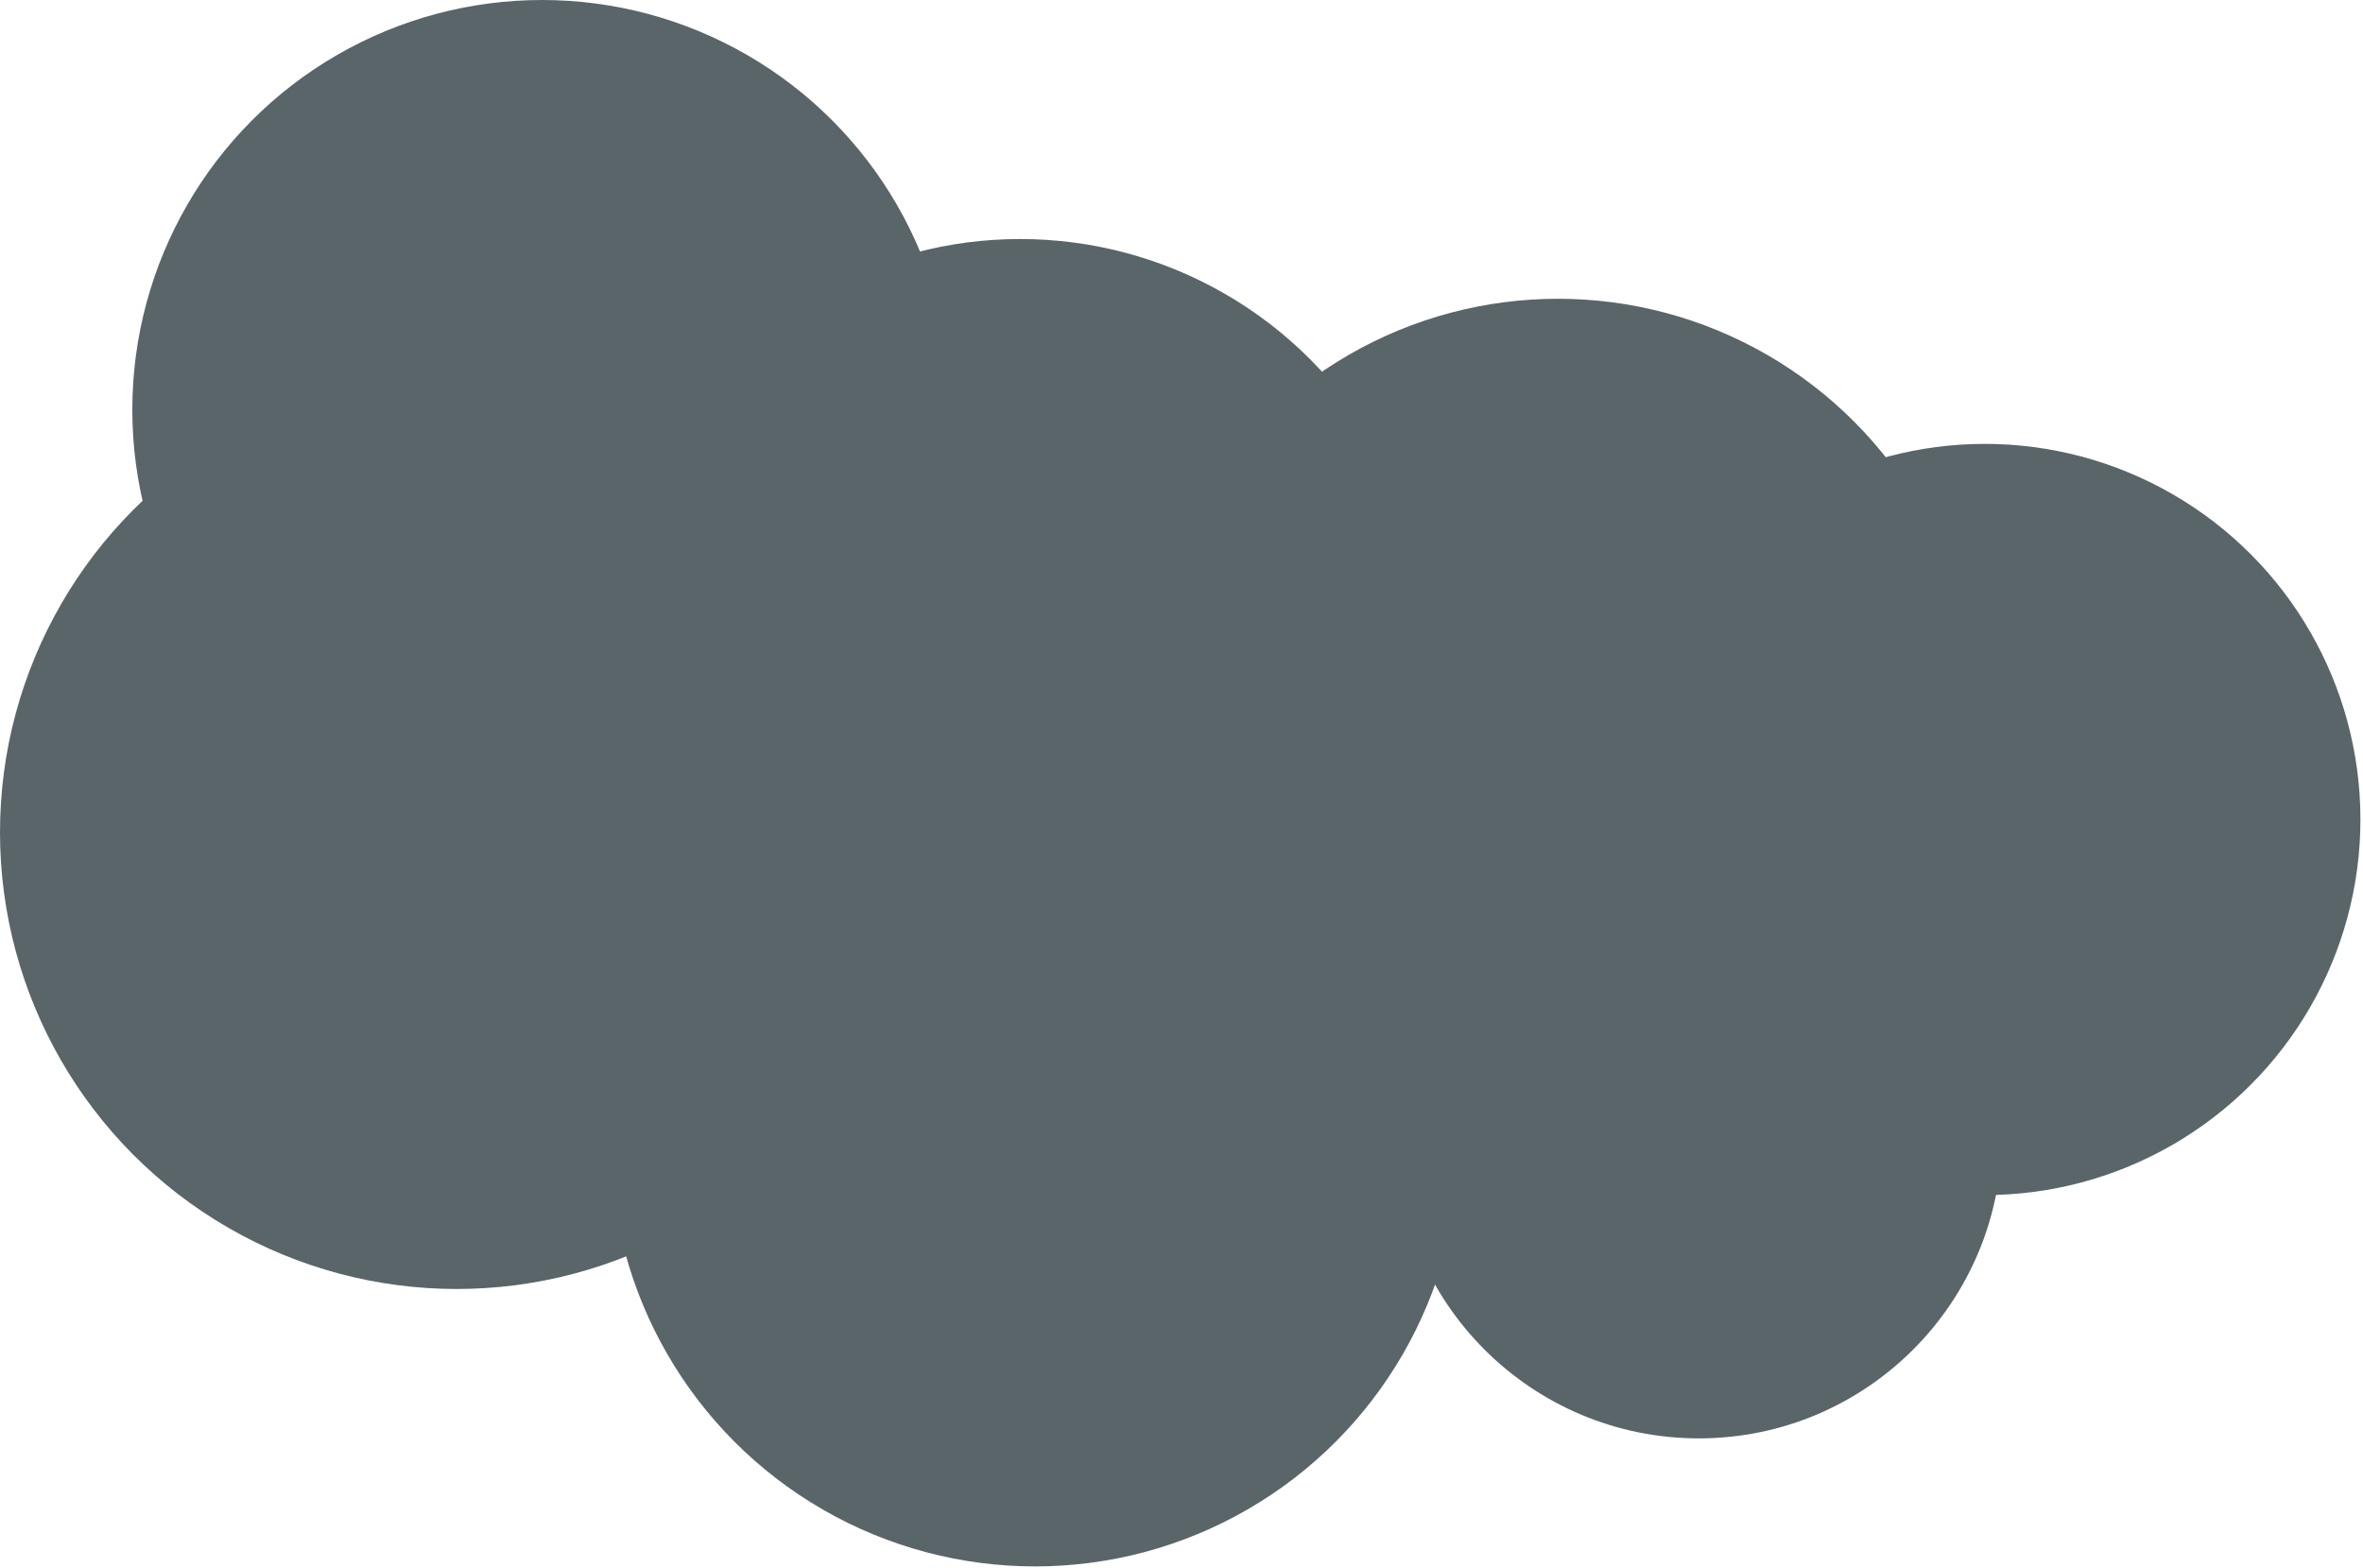 <svg width="315" height="209" viewBox="0 0 315 209" fill="none" xmlns="http://www.w3.org/2000/svg">
<circle cx="72.263" cy="54.624" r="54.624" fill="#596569"/>
<circle cx="135.991" cy="86.488" r="54.624" fill="#596569"/>
<circle cx="207.685" cy="95.592" r="55.762" fill="#596569"/>
<circle cx="137.983" cy="152.208" r="56.615" fill="#596569"/>
<circle cx="264.585" cy="109.248" r="50.072" fill="#596569"/>
<circle cx="226.461" cy="151.354" r="40.399" fill="#596569"/>
<circle cx="60.883" cy="110.955" r="60.883" fill="#596569"/>
</svg>
